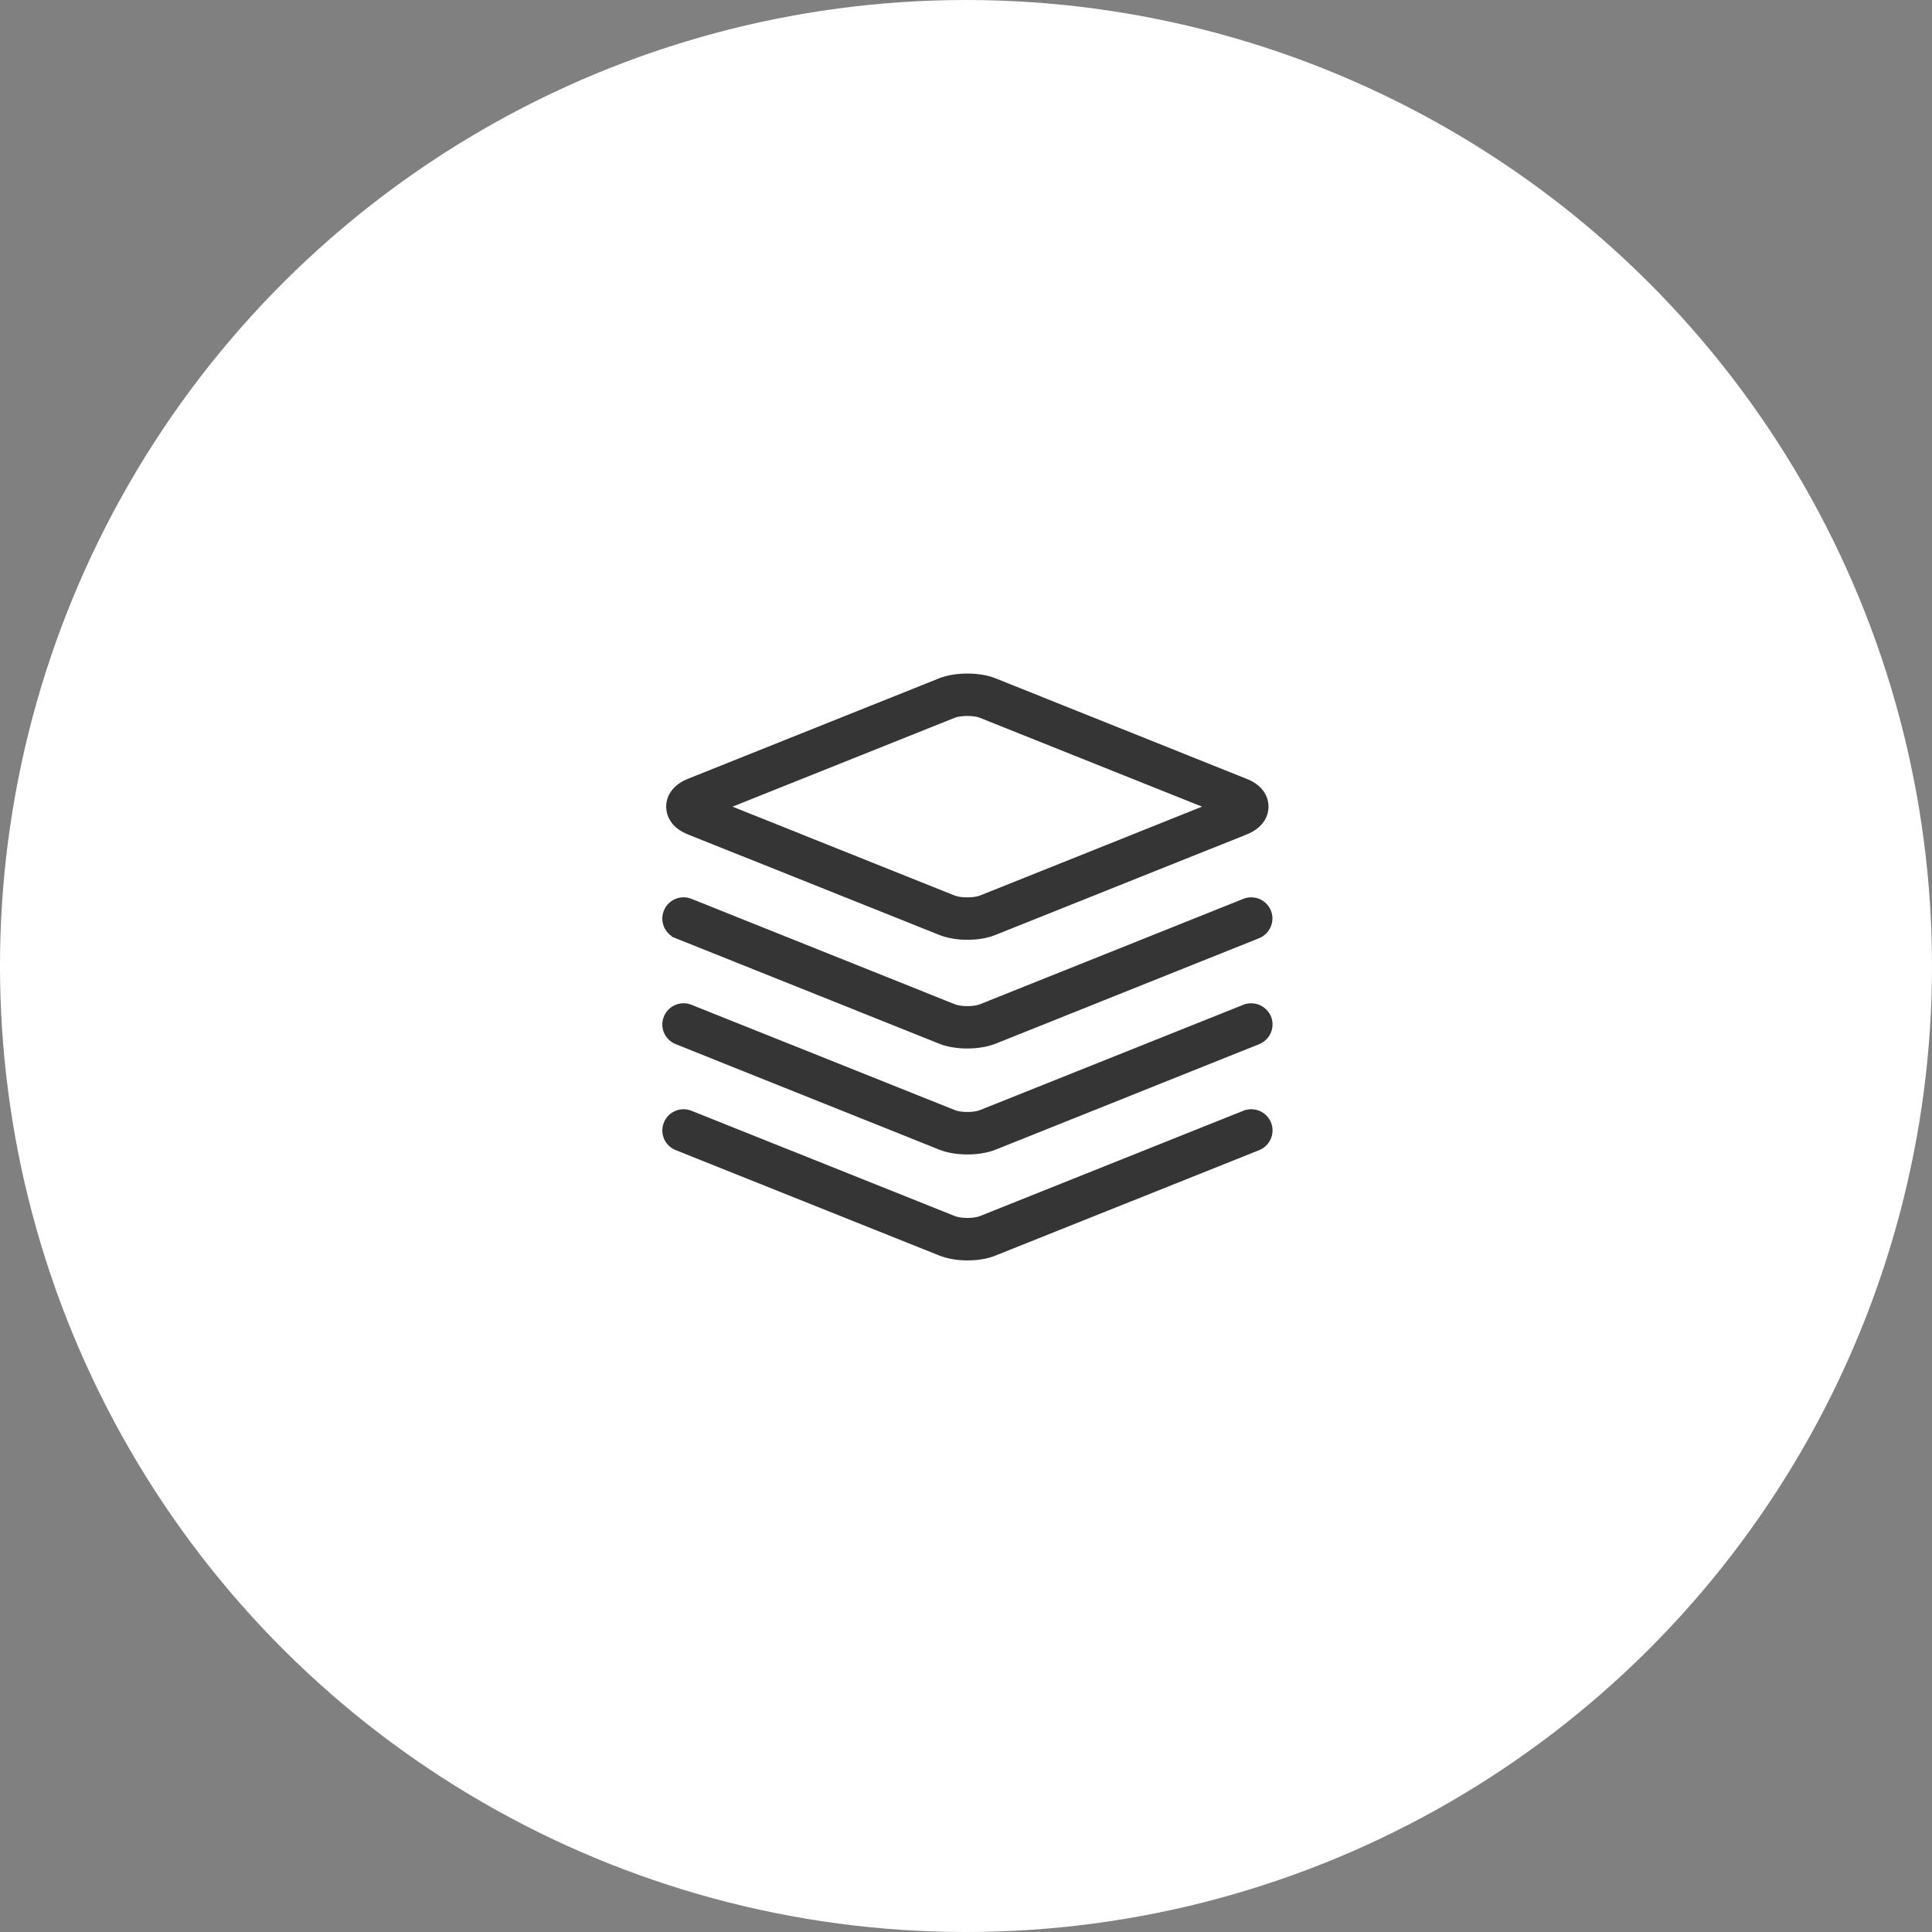 <svg width="150" height="150" viewBox="0 0 150 150" fill="none" xmlns="http://www.w3.org/2000/svg">
<rect x="0" y="0" width="150" height="150" fill="#808080" stroke="none"/>
<circle cx="75" cy="75" r="75" transform="rotate(-90 75 75)" fill="white"/>
<path d="M73.071 72.216L73.073 72.217C73.643 72.442 74.363 72.566 75.105 72.566C75.842 72.566 76.564 72.452 77.14 72.216C77.141 72.216 77.141 72.216 77.142 72.215L96.653 64.412L96.654 64.412C97.229 64.179 97.595 63.865 97.815 63.528C98.033 63.193 98.088 62.864 98.088 62.629C98.088 62.398 98.037 62.066 97.819 61.728C97.6 61.389 97.232 61.074 96.652 60.845C96.651 60.845 96.651 60.845 96.651 60.845L77.139 53.033C77.139 53.033 77.139 53.033 77.139 53.033C76.561 52.801 75.822 52.694 75.105 52.694C74.387 52.694 73.648 52.801 73.071 53.033C73.07 53.033 73.07 53.033 73.07 53.033L53.557 60.837L53.557 60.837L53.555 60.838C52.98 61.071 52.614 61.385 52.395 61.722C52.176 62.057 52.121 62.386 52.121 62.621C52.121 62.852 52.172 63.185 52.389 63.524C52.608 63.866 52.976 64.184 53.558 64.413C53.558 64.413 53.559 64.413 53.559 64.413L73.071 72.216ZM73.993 69.909L55.796 62.629L73.993 55.349C74.243 55.249 74.657 55.187 75.103 55.187C75.55 55.187 75.961 55.249 76.206 55.348L76.207 55.349L94.404 62.629L76.207 69.909C76.207 69.909 76.207 69.909 76.207 69.909C75.957 70.01 75.544 70.071 75.097 70.071C74.65 70.071 74.24 70.009 73.995 69.91L73.993 69.909Z" fill="#353535" stroke="#353535" stroke-width="0.8"/>
<path d="M52.597 72.469L52.604 72.453L52.601 72.47L73.07 80.663C73.07 80.663 73.07 80.663 73.07 80.663C73.656 80.9 74.396 81.005 75.105 81.005C75.815 81.005 76.545 80.899 77.138 80.664L77.139 80.664L97.609 72.47L97.612 72.469C98.242 72.21 98.556 71.491 98.306 70.854L98.306 70.854L98.303 70.848C98.044 70.217 97.325 69.904 96.688 70.154L96.688 70.154L96.685 70.155L76.217 78.348C76.216 78.348 76.216 78.348 76.216 78.348C75.951 78.453 75.541 78.516 75.106 78.516C74.669 78.516 74.263 78.453 74.003 78.349L74.002 78.348L53.532 70.155L53.532 70.155L53.53 70.154C52.898 69.906 52.176 70.204 51.914 70.849C51.651 71.49 51.968 72.21 52.597 72.469Z" fill="#353535" stroke="#353535" stroke-width="0.8"/>
<path d="M96.766 78.353H96.757L96.685 78.381L76.216 86.565C76.216 86.565 76.216 86.565 76.216 86.565C75.951 86.671 75.541 86.734 75.105 86.734C74.669 86.734 74.263 86.671 74.002 86.566L74.001 86.565L53.532 78.381L53.532 78.381L53.529 78.38C52.898 78.132 52.175 78.43 51.914 79.075C51.651 79.717 51.969 80.438 52.608 80.696L52.609 80.696L73.078 88.889C73.078 88.889 73.079 88.889 73.079 88.889C73.665 89.126 74.405 89.231 75.113 89.231C75.823 89.231 76.553 89.125 77.146 88.89L77.147 88.889L97.617 80.696L97.62 80.695C98.251 80.435 98.564 79.717 98.314 79.08L98.314 79.08L98.309 79.068C98.052 78.471 97.384 78.156 96.766 78.353Z" fill="#353535" stroke="#353535" stroke-width="0.8"/>
<path d="M96.766 86.58H96.757L96.685 86.609L76.216 94.793C76.216 94.793 76.216 94.793 76.216 94.793C75.95 94.898 75.543 94.961 75.109 94.961C74.674 94.961 74.266 94.898 74.001 94.793C74.001 94.793 74.001 94.793 74.001 94.793L53.532 86.609L53.532 86.609L53.529 86.608C52.898 86.359 52.175 86.657 51.914 87.302C51.651 87.944 51.969 88.665 52.608 88.924L52.609 88.924L73.078 97.108C73.078 97.108 73.078 97.108 73.079 97.108C73.662 97.344 74.4 97.458 75.113 97.458C75.822 97.458 76.553 97.353 77.149 97.108C77.15 97.107 77.15 97.107 77.151 97.107L97.617 88.924L97.621 88.922C98.251 88.663 98.564 87.944 98.314 87.307L98.314 87.307L98.31 87.298C98.052 86.685 97.38 86.384 96.766 86.58Z" fill="#353535" stroke="#353535" stroke-width="0.8"/>
</svg>
